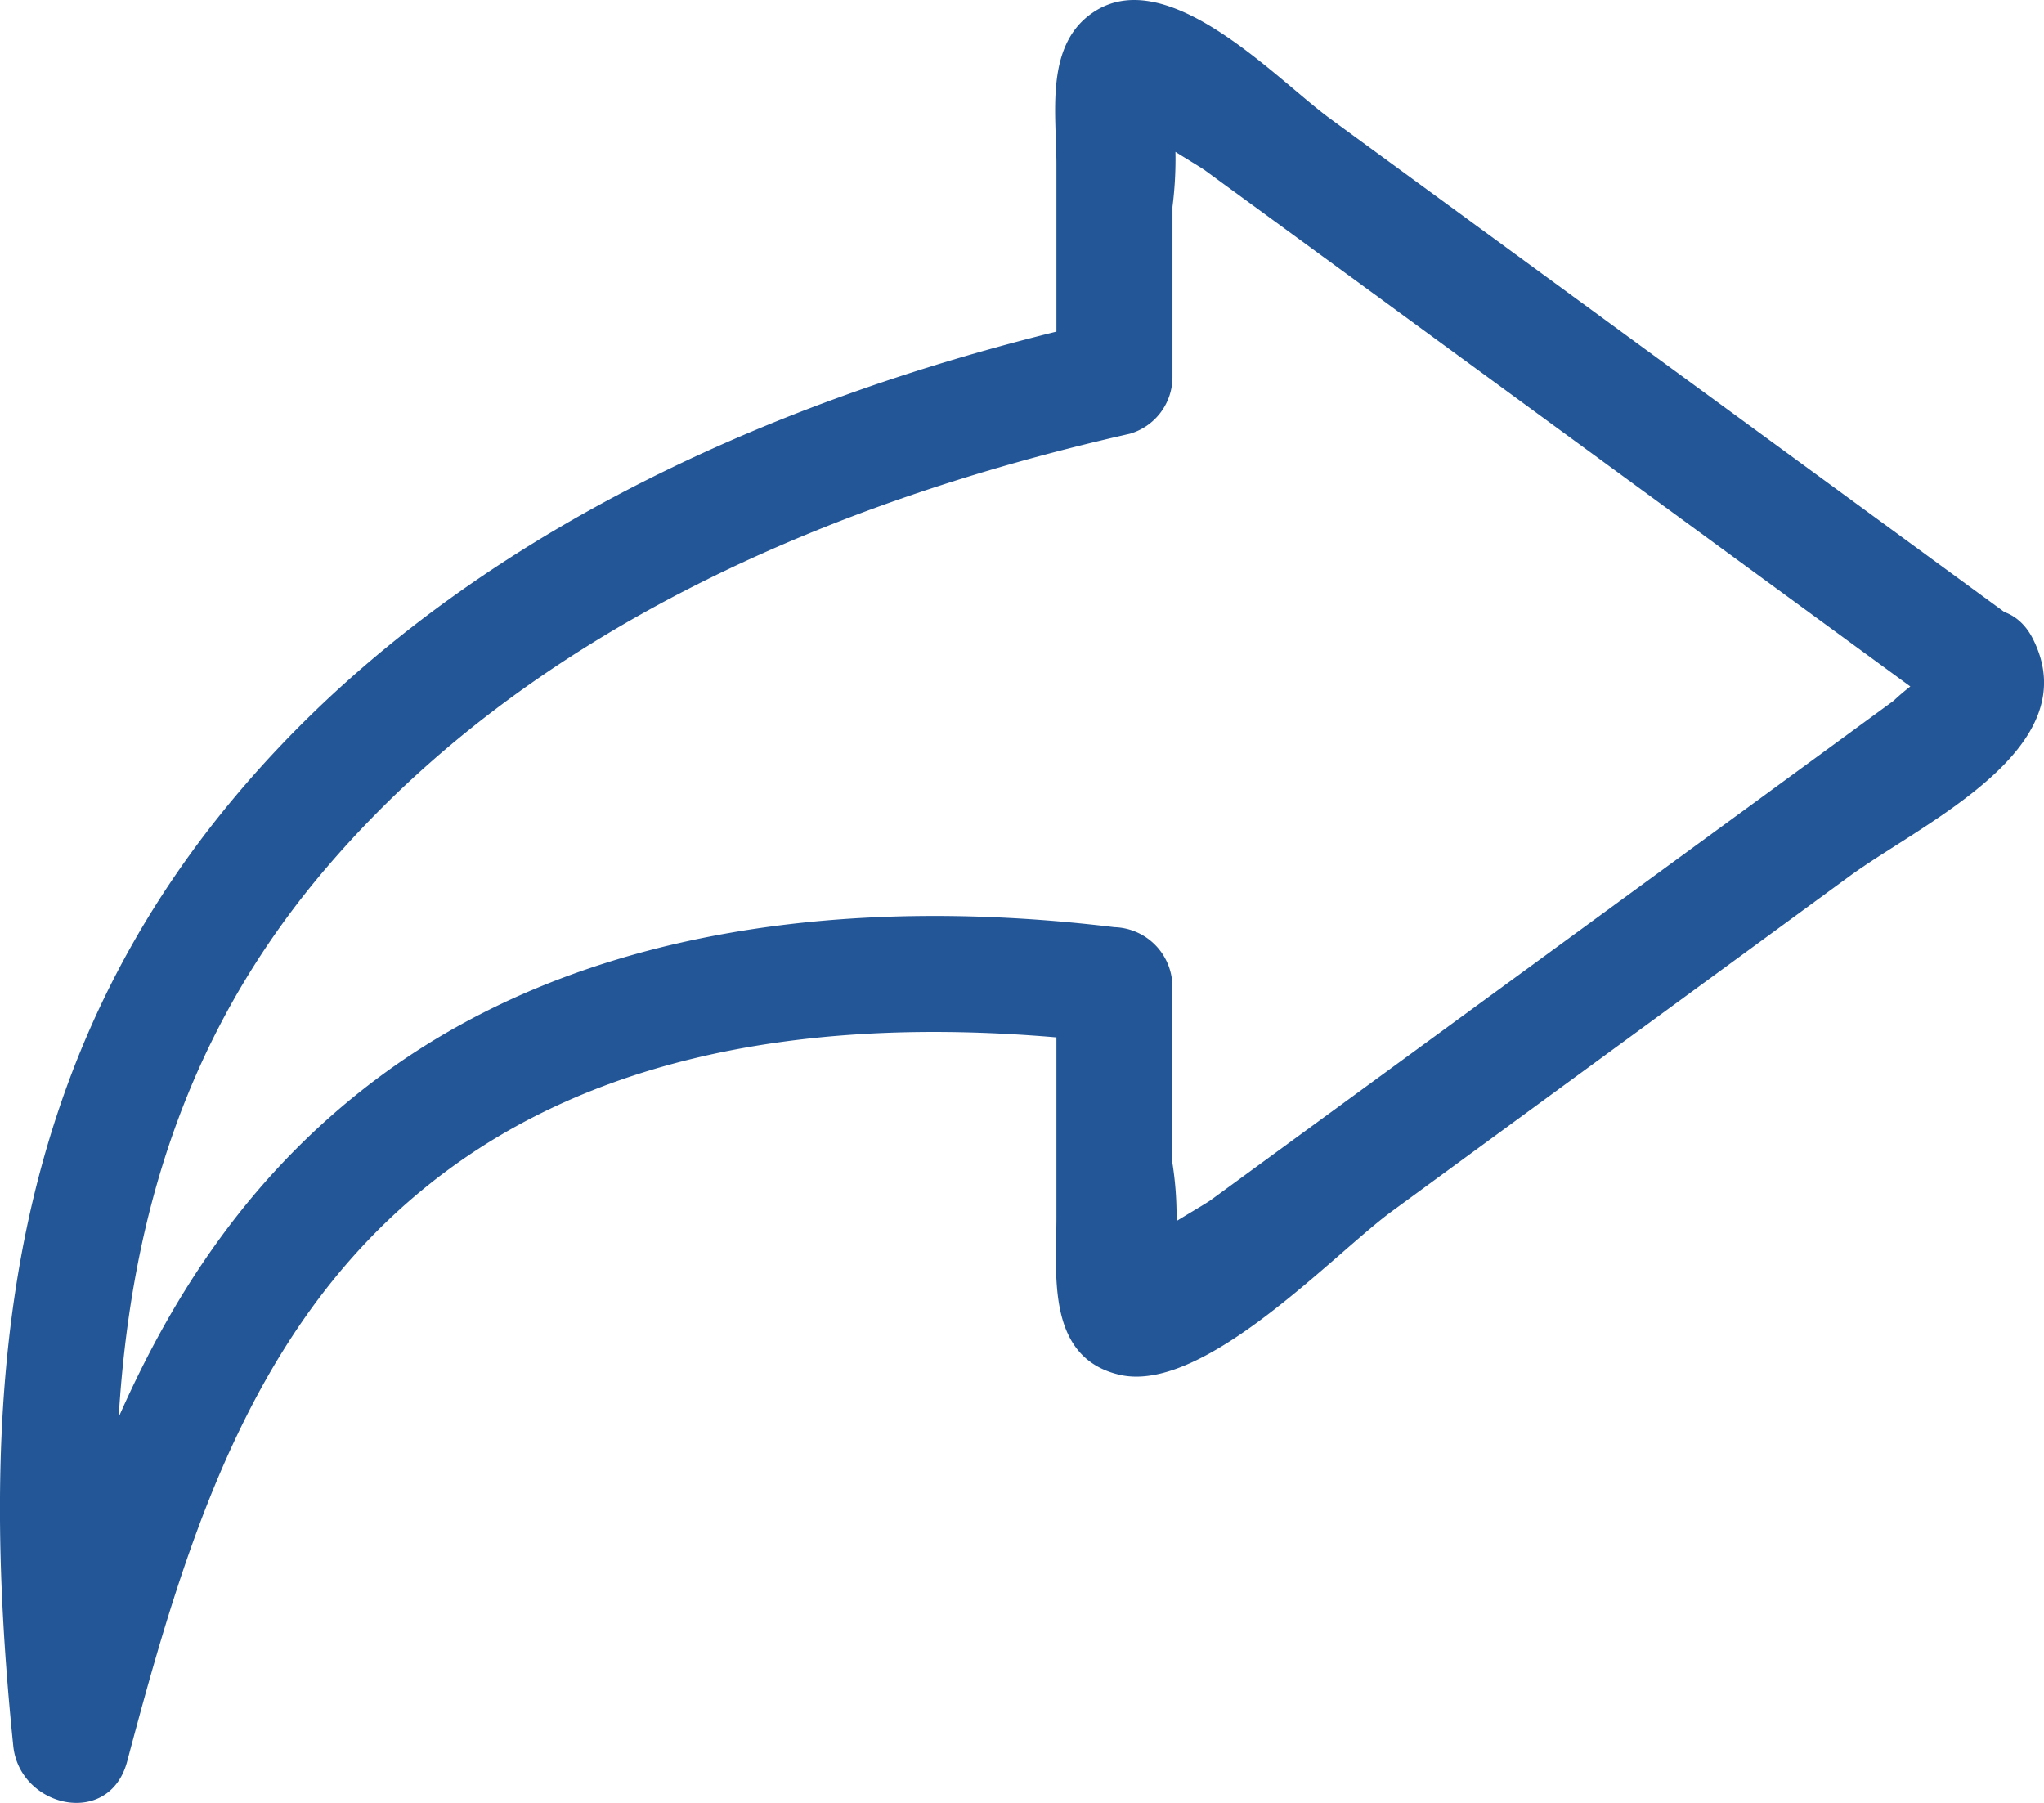 <svg id="Group_2248" data-name="Group 2248" xmlns="http://www.w3.org/2000/svg" width="24.696" height="21.782" viewBox="0 0 24.696 21.782">
  <path id="Path_3069" data-name="Path 3069" d="M468.447-1422.684l-8.241-6.03c-.651-.476-1.977-1.911-2.88-1.268-.565.4-.424,1.218-.424,1.819v2.578l.515-.676c-3.984.905-8.024,2.713-10.633,5.977-2.657,3.329-2.9,7.166-2.486,11.23.075.746,1.162,1,1.377.187.736-2.772,1.568-5.548,4.055-7.273,2.269-1.571,5.219-1.721,7.872-1.4l-.7-.7v2.806c0,.686-.127,1.7.774,1.9,1.018.221,2.578-1.466,3.281-1.979l5.529-4.048c.884-.646,2.885-1.542,2.213-2.868-.409-.807-1.62-.1-1.212.707l.121.238v-.709c.04-.079.169.048-.062.127a2.61,2.61,0,0,0-.528.386l-1.714,1.254-4.651,3.4-1.881,1.375c-.152.11-.961.54-1,.73l-.042.031c-.192.136,0,.254.573.354.038-.021-.021-.236,0-.281a4.083,4.083,0,0,0,0-1.28v-2.147a.722.722,0,0,0-.7-.7c-3.035-.369-6.4-.058-8.921,1.838-2.6,1.956-3.562,4.853-4.359,7.865l1.377.186c-.386-3.821-.252-7.523,2.376-10.6,2.457-2.88,6.1-4.432,9.713-5.25a.714.714,0,0,0,.515-.678v-2.063a4.556,4.556,0,0,0,0-1.155,2.609,2.609,0,0,0,0-.348c-.092-.046-.546.392-.546.375.01.146.83.607.943.69l1.952,1.427,7.085,5.185C468.468-1420.939,469.169-1422.155,468.447-1422.684Z" transform="translate(-444.138 1430.145)" fill="#235697"/>
</svg>
